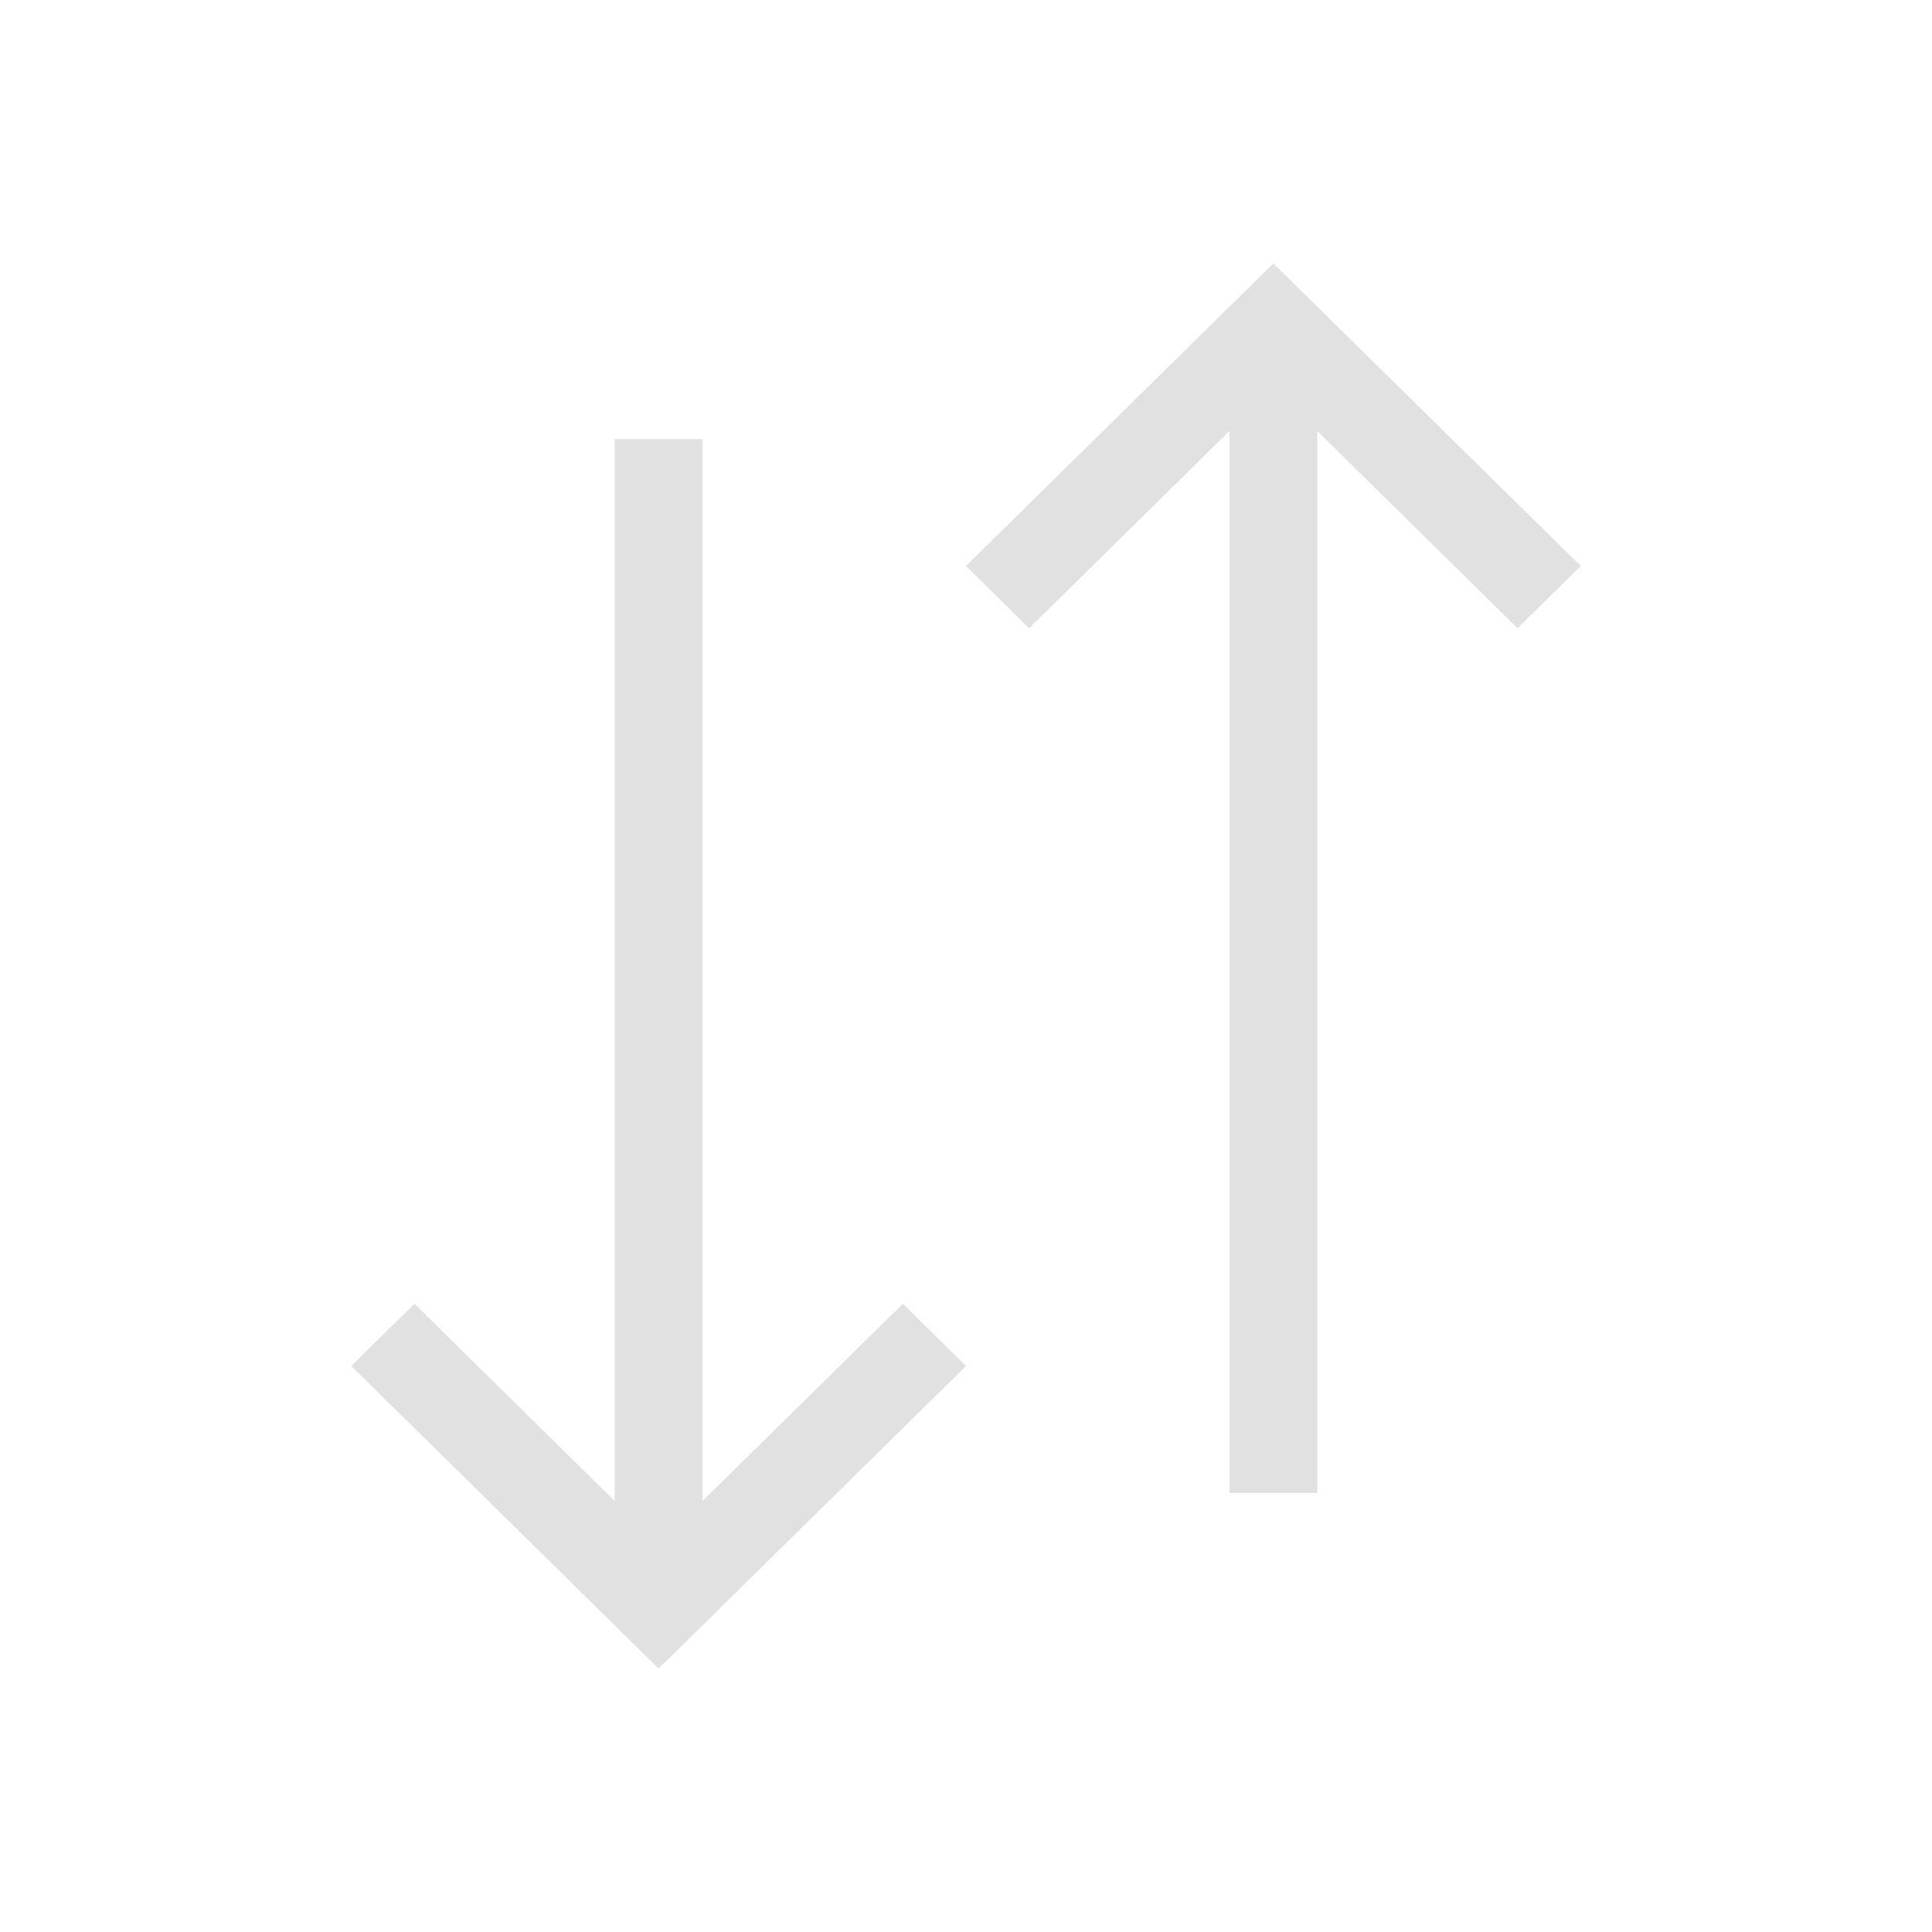 <svg xmlns="http://www.w3.org/2000/svg" viewBox="0 0 22 22">
  <defs id="defs3051">
    <style type="text/css" id="current-color-scheme">
      .ColorScheme-Text {
        color:#e1e1e1;
      }
      </style>
  </defs>
 <path 
    style="fill:currentColor;fill-opacity:1;stroke:none" 
    d="M 14.5 3 L 14.281 3.215 L 11 6.445 L 11.719 7.154 L 14 4.908 L 14 13.061 L 14 17 L 15 17 L 15 13.061 L 15 4.908 L 17.281 7.154 L 18 6.445 L 14.719 3.215 L 14.5 3 z M 7 5 L 7 8.939 L 7 17.092 L 4.719 14.846 L 4 15.555 L 7.281 18.785 L 7.5 19 L 7.719 18.785 L 11 15.555 L 10.281 14.846 L 8 17.092 L 8 8.939 L 8 5 L 7 5 z "
    class="ColorScheme-Text"
    />  
</svg>
